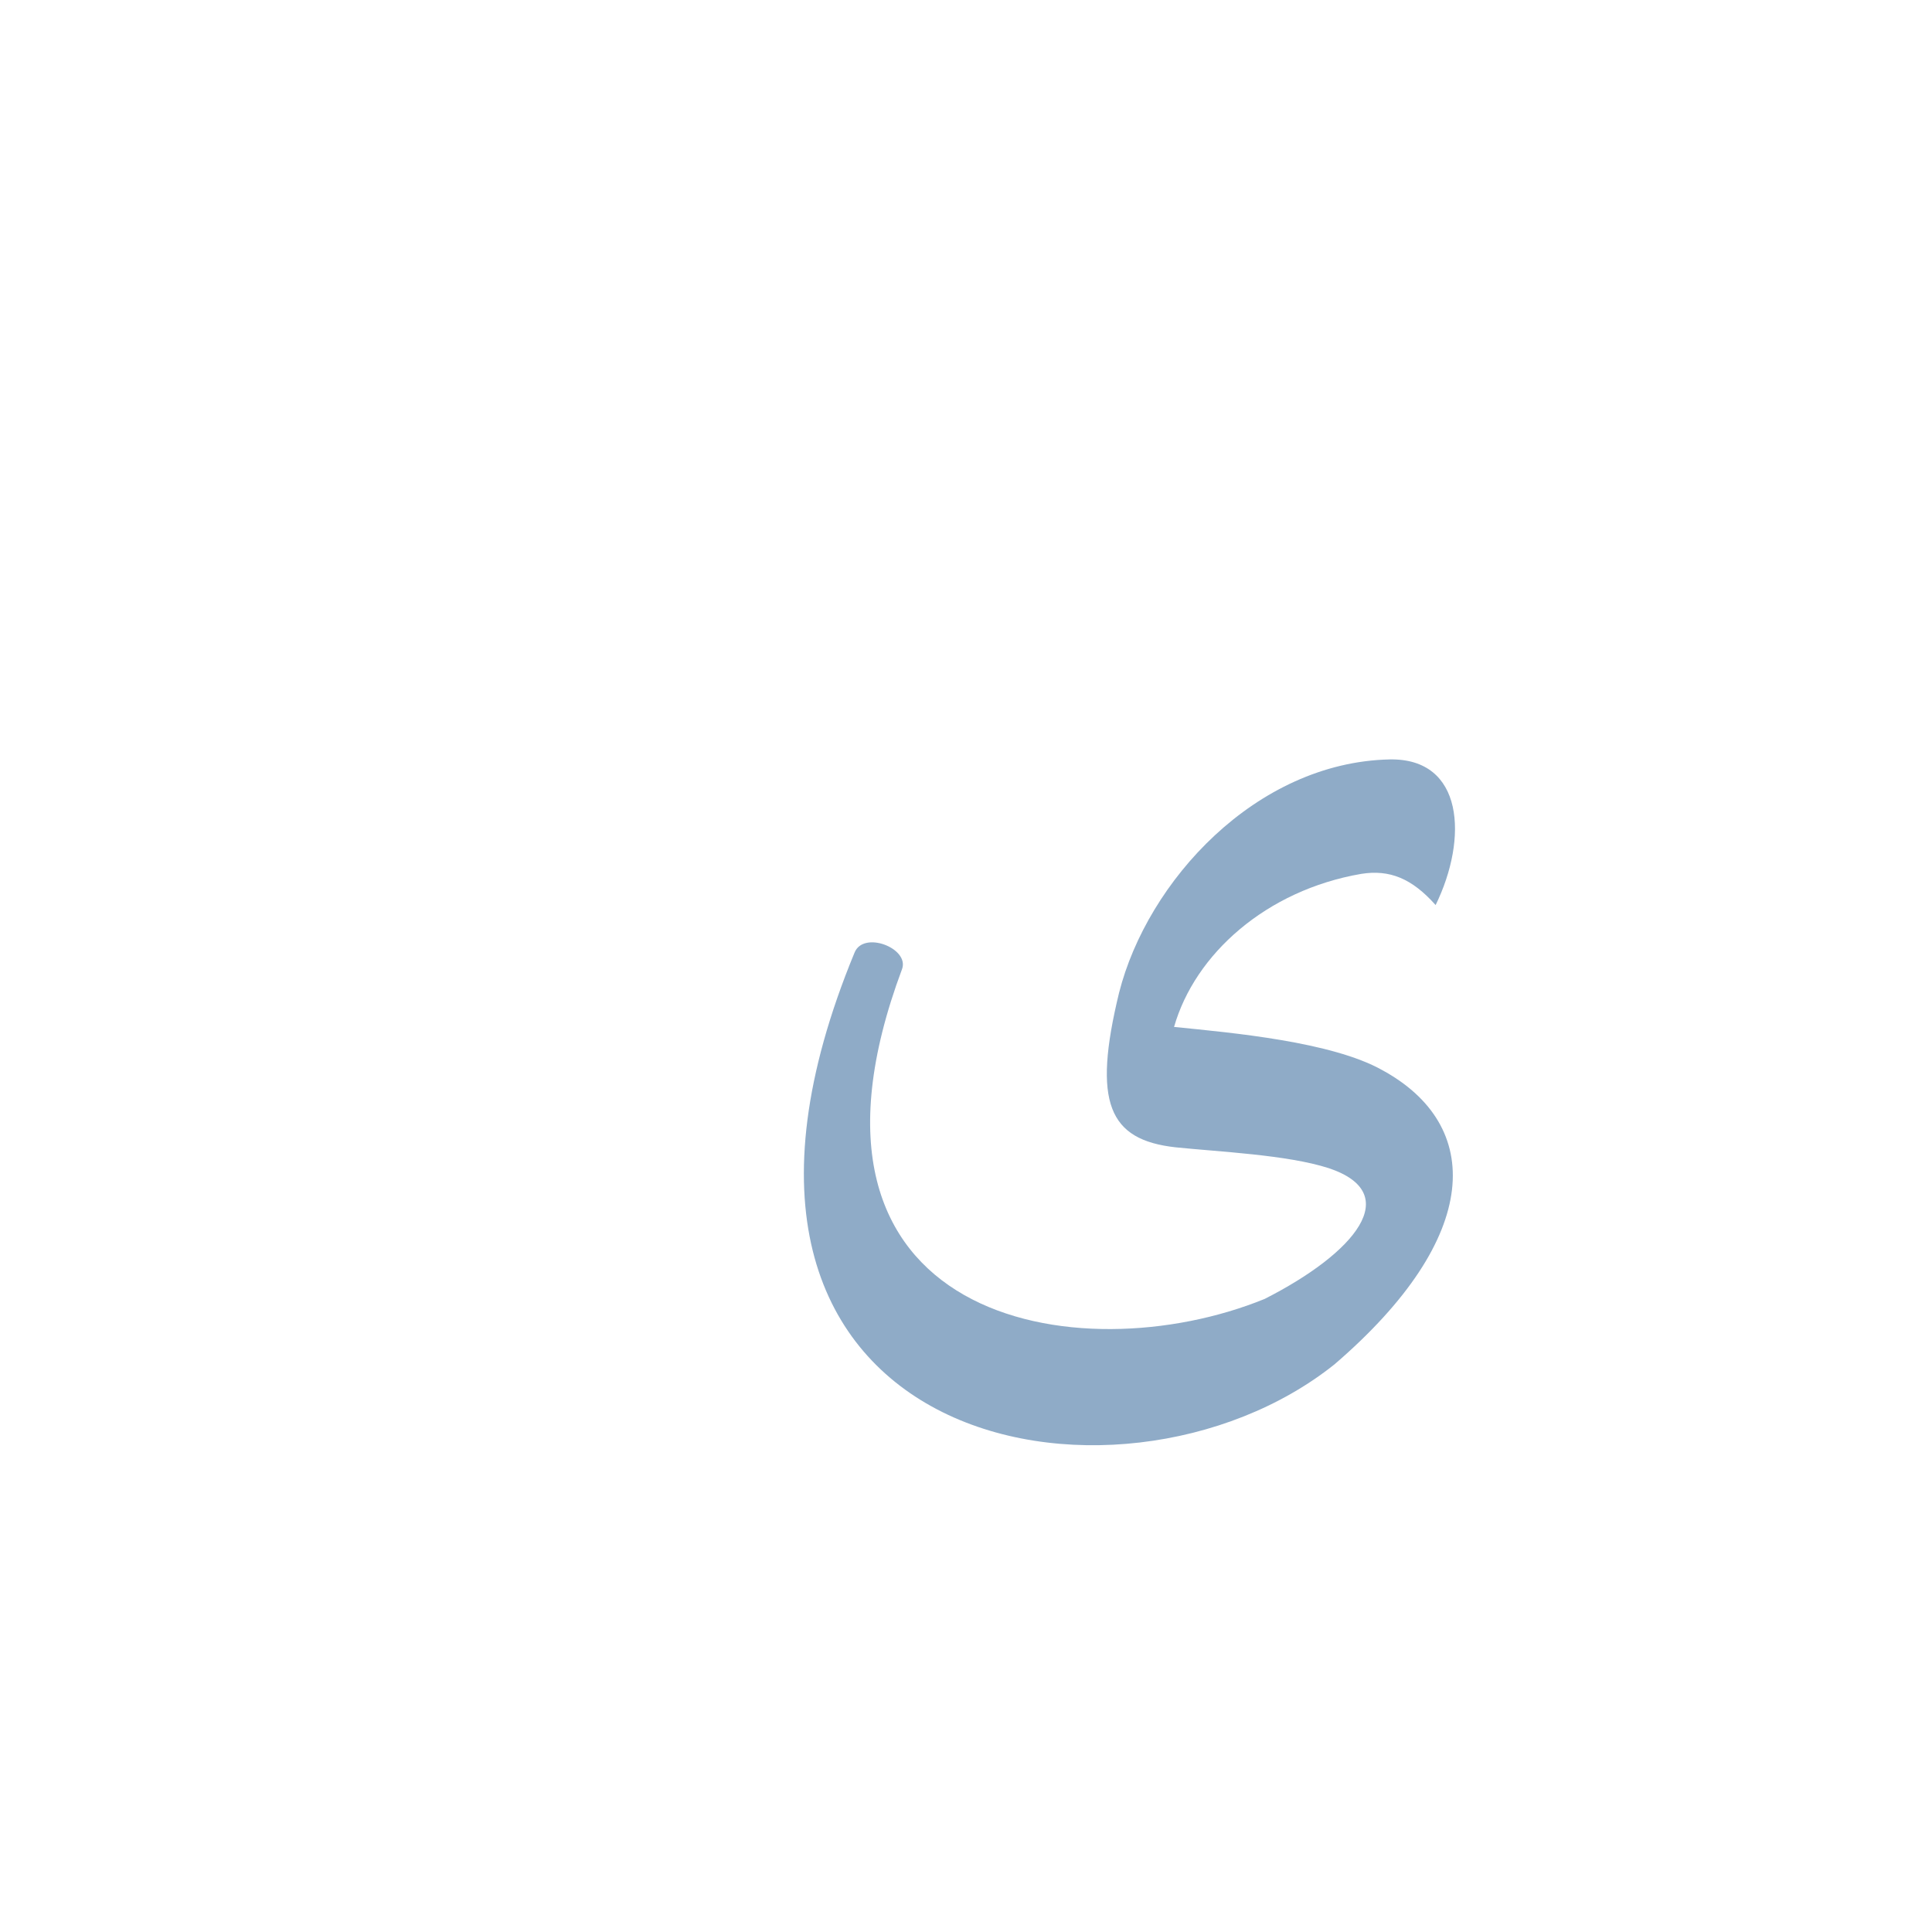 <?xml version="1.0" encoding="UTF-8"?>
<!DOCTYPE svg PUBLIC "-//W3C//DTD SVG 1.0//EN" "http://www.w3.org/TR/2001/REC-SVG-20010904/DTD/svg10.dtd">
<!-- Creator: CorelDRAW -->
<svg xmlns="http://www.w3.org/2000/svg" xml:space="preserve" width="1300px" height="1300px" version="1.0" style="shape-rendering:geometricPrecision; text-rendering:geometricPrecision; image-rendering:optimizeQuality; fill-rule:evenodd; clip-rule:evenodd"
viewBox="0 0 1300 1056"
 xmlns:xlink="http://www.w3.org/1999/xlink">
 <defs>
  <style type="text/css">
   <![CDATA[
    .fil0 {fill:#336699;fill-opacity:0.549}
   ]]>
  </style>
 </defs>
 <g id="_100:master">
  <path class="fil0" d="M851 752c61,-31 94,-71 43,-88 -28,-9 -74,-11 -103,-14 -45,-5 -56,-30 -38,-104 19,-75 92,-155 182,-157 50,-1 53,53 31,98 -16,-18 -31,-24 -50,-21 -64,11 -112,54 -126,103 40,4 106,10 140,29 68,37 68,112 -32,198 -145,116 -461,57 -323,-277 6,-15 37,-3 32,11 -89,238 119,273 244,222z"/>
 </g>
</svg>

